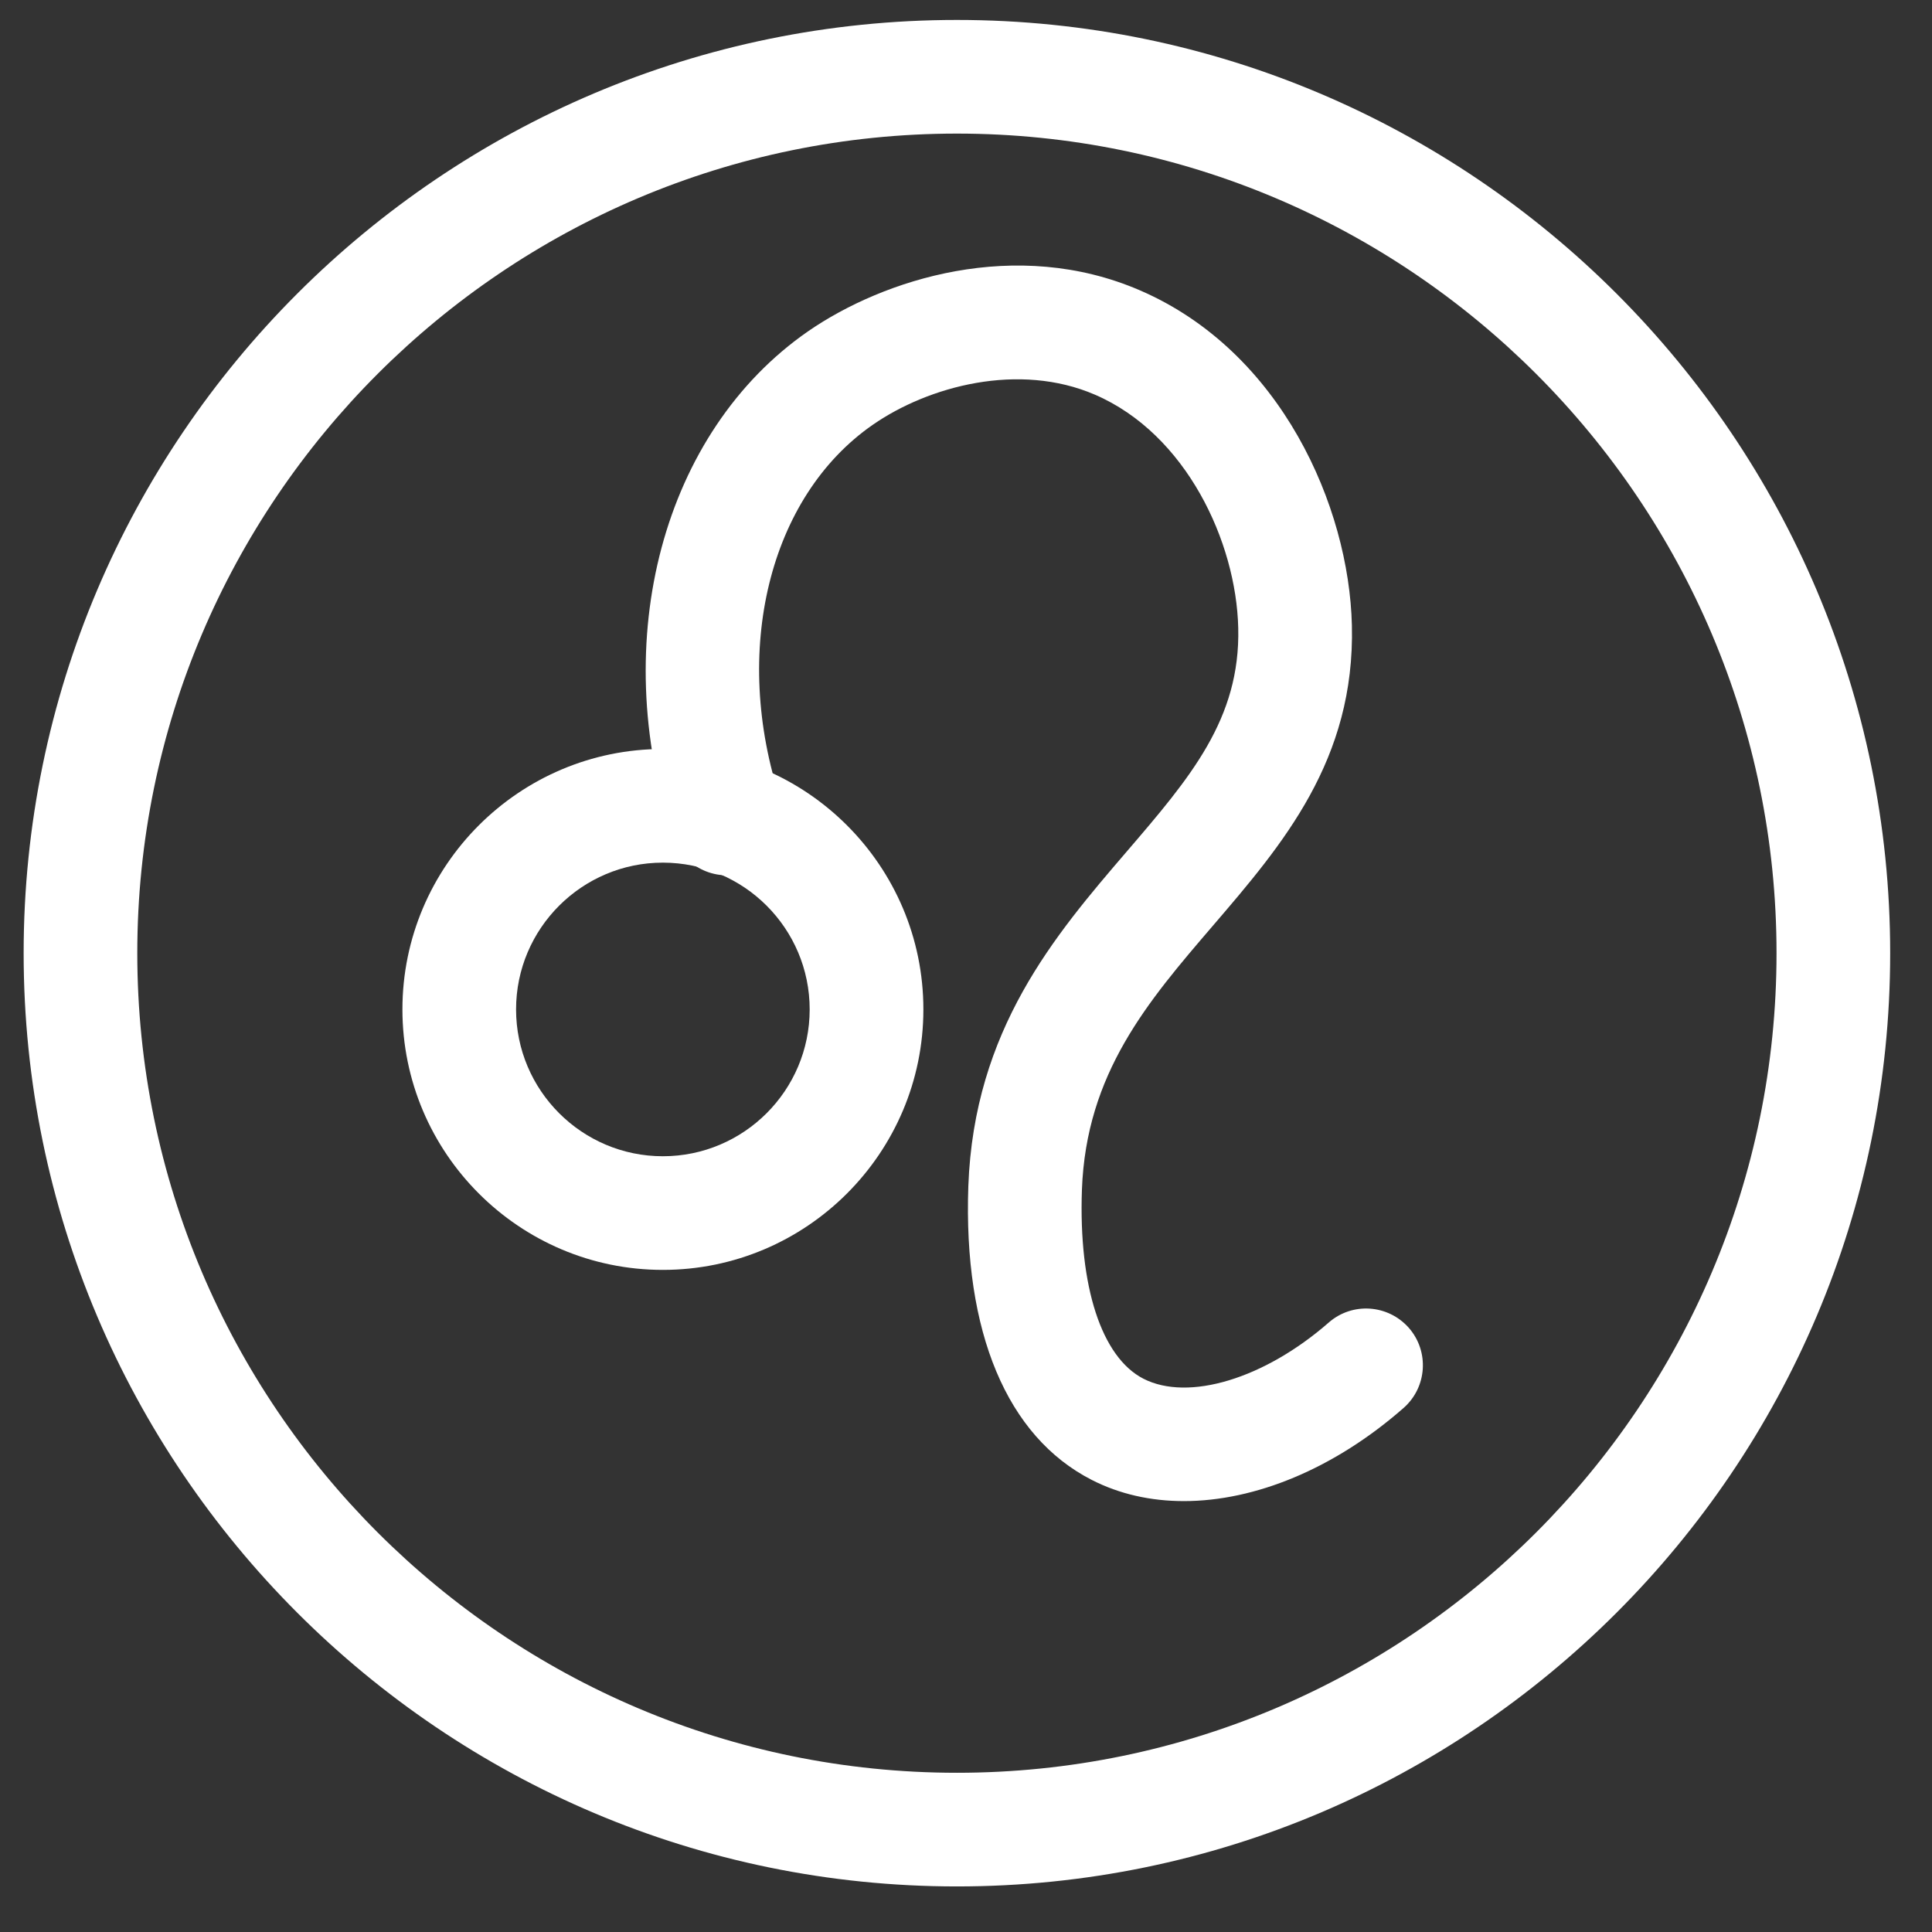 <?xml version="1.0" encoding="UTF-8" standalone="no"?>
<svg viewBox="0 0 34 34" version="1.1" xmlns="http://www.w3.org/2000/svg" xmlns:xlink="http://www.w3.org/1999/xlink">
    <rect x="0" y="0" width="34" height="34" fill="#333333" stroke="none"/>
    <!-- Generator: Sketch 45.2 (43514) - http://www.bohemiancoding.com/sketch -->
    <title>Icons / Sign / Leo</title>
    <desc>Created with Sketch.</desc>
    <defs></defs>
    <g id="Page-1" stroke="none" stroke-width="1" fill="none" fill-rule="evenodd">
        <g id="UI-Kit" transform="translate(-360, -3006)" fill="#FFFFFF">
            <g id="Icons-/-Sign-/-Leo" transform="translate(360, 3006)">
                <path d="M16.84,2.351 C8.887,2.351 2.416,8.821 2.416,16.774 C2.416,24.727 8.887,31.198 16.84,31.198 C24.793,31.198 31.264,24.727 31.264,16.774 C31.264,8.821 24.793,2.351 16.84,2.351 M16.84,33.198 C7.784,33.198 0.416,25.83 0.416,16.774 C0.416,7.719 7.784,0.351 16.84,0.351 C25.896,0.351 33.264,7.719 33.264,16.774 C33.264,25.83 25.896,33.198 16.84,33.198" id="Fill-33"></path>
                <path d="M11.665,15.181 C10.242,15.181 9.082,16.34 9.082,17.764 C9.082,19.189 10.242,20.348 11.665,20.348 C13.091,20.348 14.249,19.189 14.249,17.764 C14.249,16.34 13.091,15.181 11.665,15.181 M11.665,22.348 C9.139,22.348 7.082,20.291 7.082,17.764 C7.082,15.236 9.139,13.181 11.665,13.181 C14.193,13.181 16.25,15.236 16.25,17.764 C16.25,20.291 14.193,22.348 11.665,22.348" id="Fill-35"></path>
                <path d="M20.834,26.417 C20.252,26.417 19.7,26.294 19.209,26.042 C17.721,25.279 16.951,23.443 17.041,20.873 C17.142,18.119 18.567,16.456 19.826,14.989 C20.945,13.685 21.829,12.654 21.791,11.052 C21.756,9.537 20.878,7.641 19.27,6.946 C17.931,6.368 16.341,6.795 15.36,7.475 C13.533,8.742 12.867,11.461 13.739,14.087 C13.914,14.611 13.63,15.178 13.105,15.352 C12.584,15.528 12.015,15.242 11.841,14.718 C10.691,11.256 11.668,7.601 14.22,5.831 C15.553,4.91 17.881,4.167 20.062,5.11 C22.553,6.186 23.741,8.919 23.791,11.004 C23.848,13.374 22.575,14.857 21.345,16.291 C20.198,17.627 19.114,18.89 19.04,20.939 C18.98,22.644 19.386,23.885 20.122,24.263 C20.916,24.669 22.253,24.262 23.383,23.275 C23.797,22.912 24.427,22.953 24.794,23.369 C25.157,23.785 25.114,24.417 24.698,24.78 C23.48,25.848 22.087,26.417 20.834,26.417" id="Fill-37"></path>
            </g>
        </g>
    </g>
</svg>
